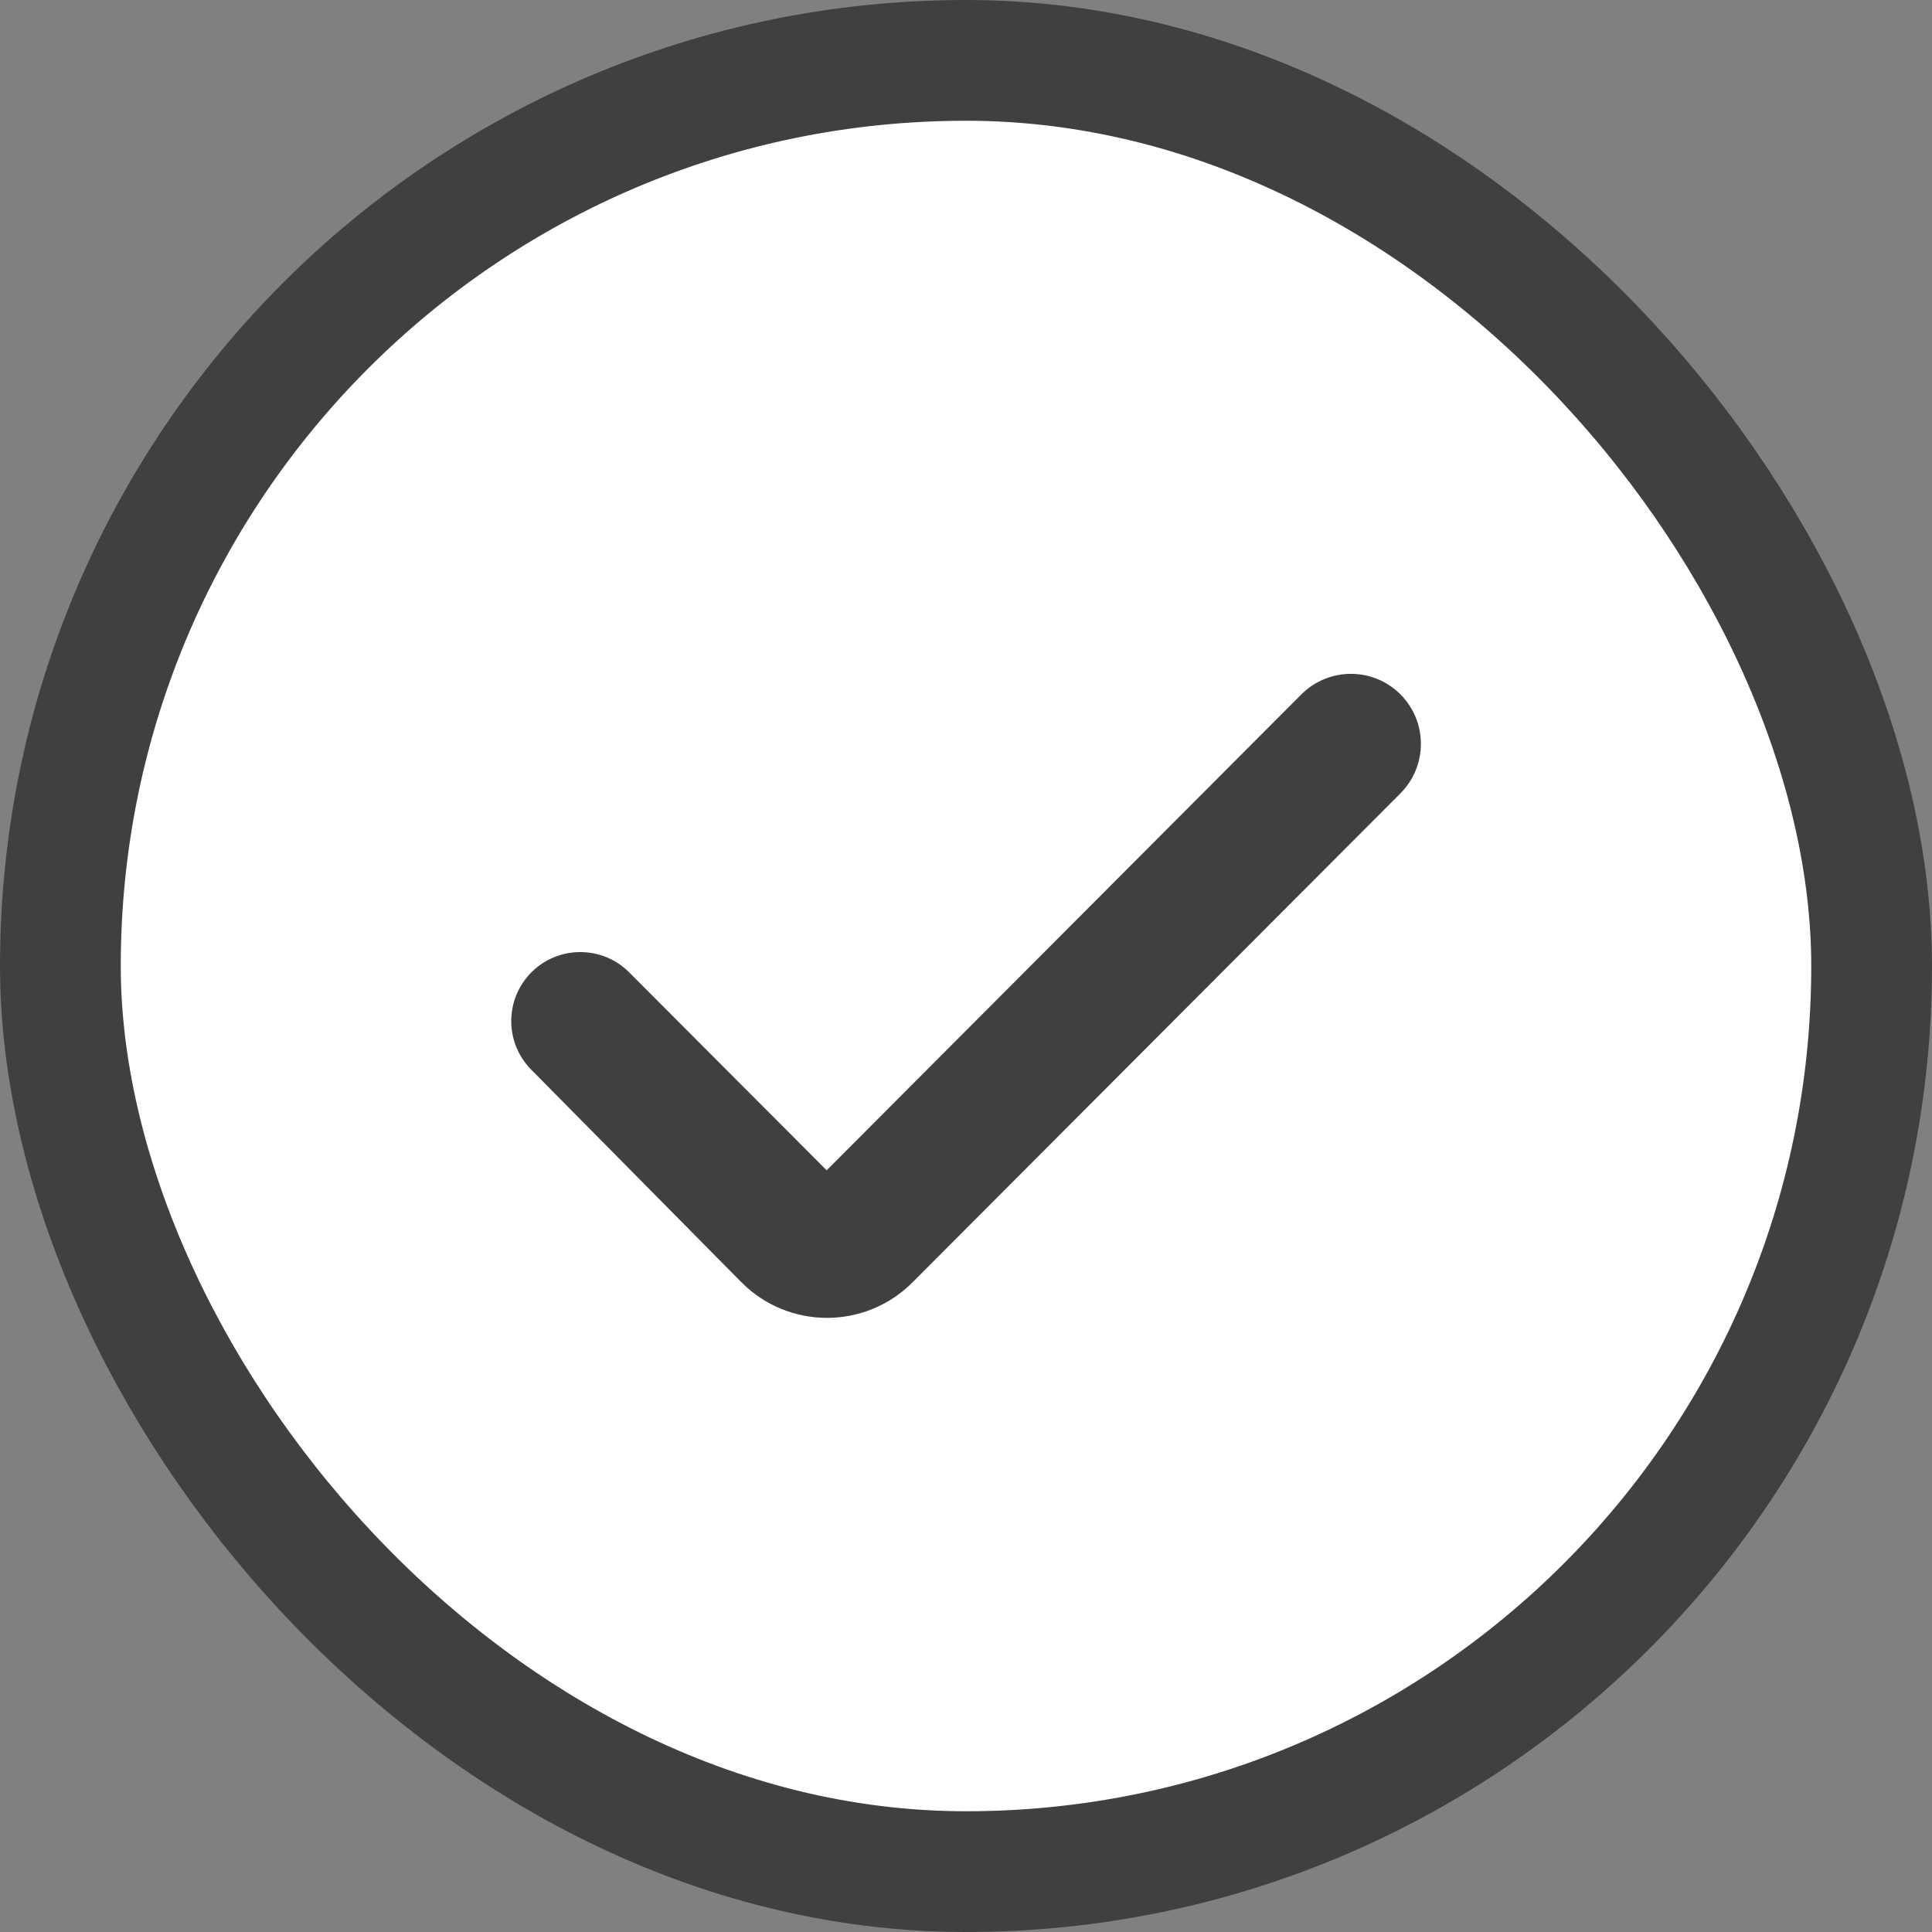 <svg width="16" height="16" viewBox="0 0 16 16" fill="none" xmlns="http://www.w3.org/2000/svg">
<rect x="0" y="0" width="16" height="16" fill="#808080" stroke="none"/>
<rect x="0.5" y="0.5" width="15" height="15" rx="7.5" fill="white"/>
<path d="M6.138 10.617C6.528 11.012 7.165 11.013 7.557 10.62L11.598 6.57C11.821 6.346 11.824 5.985 11.605 5.758C11.38 5.524 11.007 5.521 10.777 5.751L6.846 9.692L5.21 8.052C4.987 7.829 4.624 7.829 4.401 8.052C4.179 8.275 4.178 8.634 4.399 8.858L6.138 10.617Z" fill="#404040"/>
<rect x="0.5" y="0.5" width="15" height="15" rx="7.5" stroke="#404040"/>
</svg>
